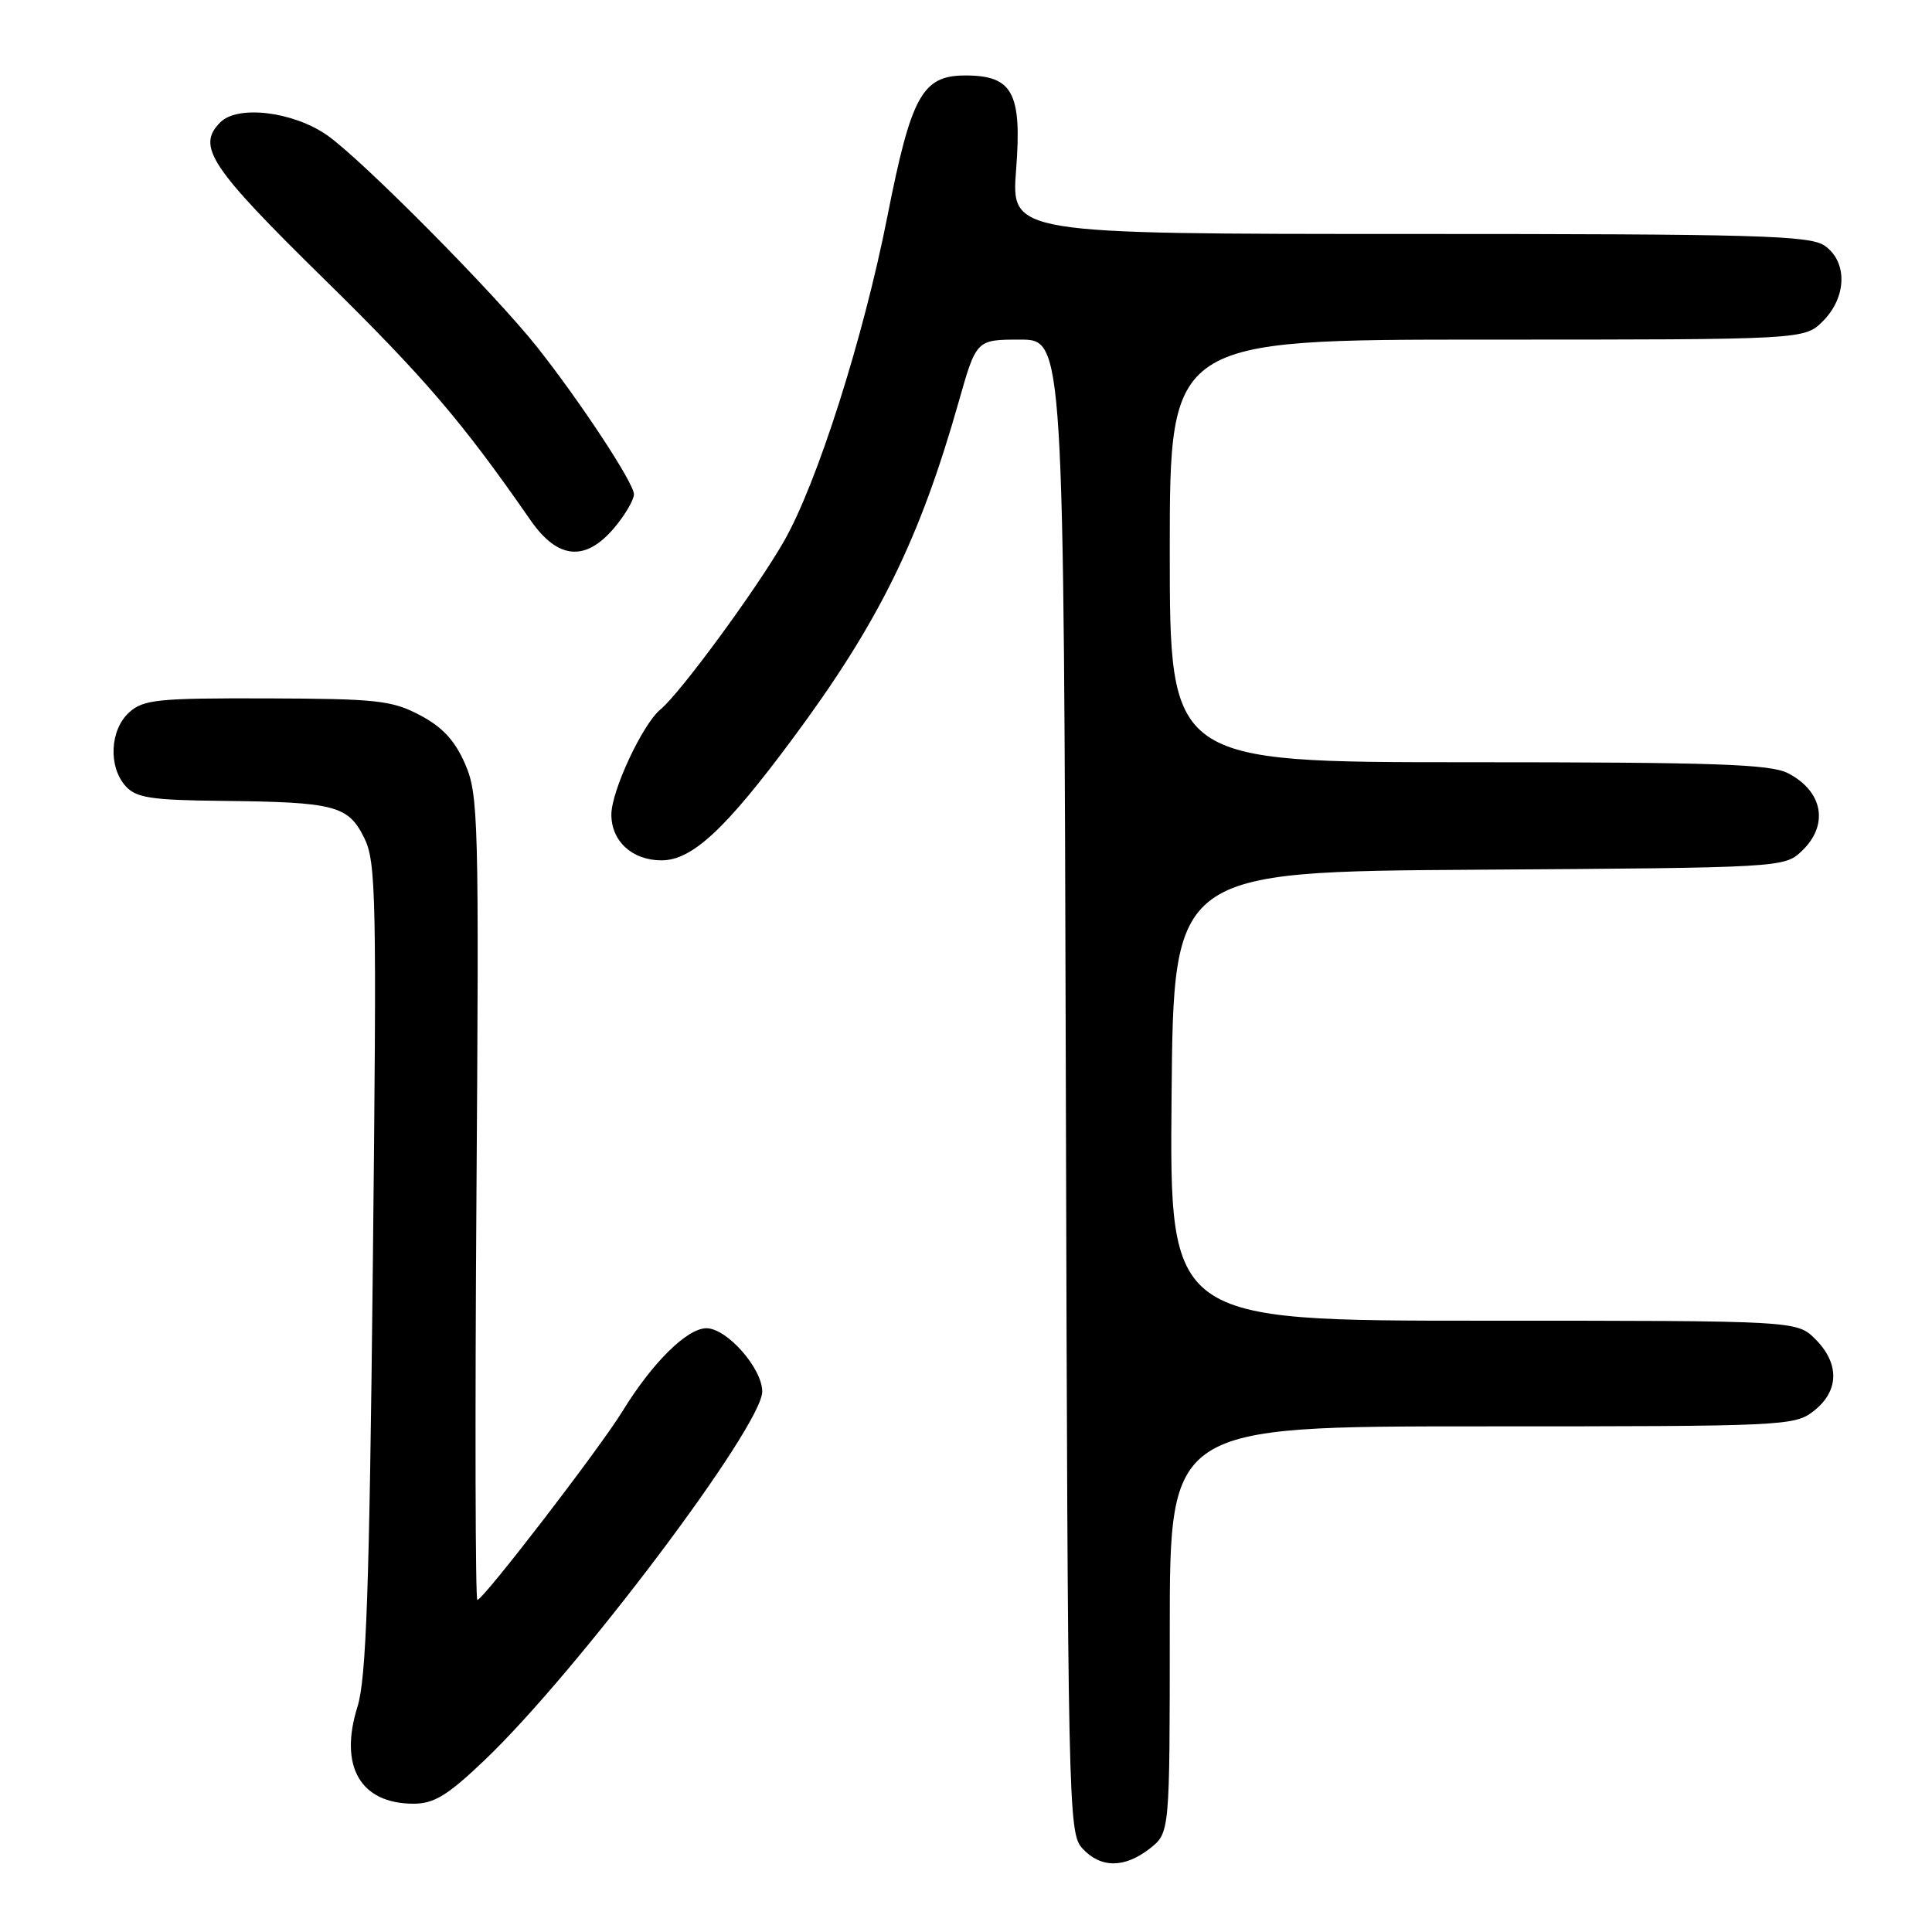 <?xml version="1.0" encoding="UTF-8" standalone="no"?>
<!DOCTYPE svg PUBLIC "-//W3C//DTD SVG 1.1//EN" "http://www.w3.org/Graphics/SVG/1.1/DTD/svg11.dtd" >
<svg xmlns="http://www.w3.org/2000/svg" xmlns:xlink="http://www.w3.org/1999/xlink" version="1.1" viewBox="0 0 256 256">
 <g >
 <path fill="currentColor"
d=" M 152.37 244.93 C 155.00 242.85 155.00 242.85 155.00 215.93 C 155.00 189.00 155.00 189.00 196.37 189.00 C 236.70 189.00 237.80 188.95 240.37 186.93 C 243.70 184.30 243.77 180.68 240.55 177.45 C 238.09 175.00 238.09 175.00 196.53 175.00 C 154.97 175.00 154.97 175.00 155.24 145.25 C 155.50 115.50 155.50 115.50 195.95 115.24 C 235.86 114.98 236.43 114.95 238.70 112.81 C 242.37 109.37 241.60 104.88 236.93 102.46 C 234.59 101.25 227.30 101.00 194.55 101.00 C 155.00 101.00 155.00 101.00 155.00 73.00 C 155.00 45.00 155.00 45.00 197.05 45.00 C 239.09 45.00 239.09 45.00 241.55 42.55 C 244.72 39.37 244.83 34.69 241.78 32.56 C 239.83 31.20 232.93 31.00 186.77 31.00 C 133.99 31.00 133.99 31.00 134.64 22.49 C 135.43 12.30 134.18 10.00 127.92 10.00 C 122.21 10.00 120.75 12.64 117.58 28.69 C 114.41 44.77 108.28 64.02 103.88 71.72 C 100.21 78.12 90.11 91.88 87.52 94.00 C 85.16 95.93 81.02 104.78 81.01 107.92 C 81.00 111.46 83.77 114.00 87.65 114.00 C 91.70 114.00 96.11 109.91 105.05 97.85 C 116.43 82.51 121.85 71.50 127.03 53.25 C 129.37 45.00 129.37 45.00 135.17 45.00 C 140.96 45.00 140.96 45.00 141.23 143.90 C 141.49 239.54 141.56 242.86 143.40 244.90 C 145.82 247.56 149.00 247.57 152.37 244.93 Z  M 64.19 233.25 C 76.44 221.58 101.00 188.98 101.00 184.39 C 101.00 181.31 96.32 176.00 93.61 176.00 C 91.04 176.00 86.43 180.56 82.48 187.00 C 79.45 191.94 64.02 212.00 63.25 212.00 C 62.99 212.00 62.93 188.04 63.13 158.75 C 63.48 108.41 63.40 105.27 61.62 101.21 C 60.26 98.09 58.61 96.32 55.62 94.75 C 51.91 92.80 49.91 92.59 35.36 92.54 C 20.86 92.50 19.01 92.69 17.11 94.40 C 14.56 96.71 14.33 101.60 16.65 104.17 C 18.05 105.72 20.02 106.02 29.40 106.12 C 44.36 106.28 46.12 106.73 48.24 110.98 C 49.85 114.21 49.93 118.46 49.40 167.98 C 48.94 210.80 48.53 222.43 47.37 226.14 C 44.89 234.05 47.75 239.00 54.80 239.00 C 57.51 239.00 59.30 237.91 64.19 233.25 Z  M 81.41 69.92 C 82.83 68.23 84.00 66.23 84.00 65.49 C 84.00 64.01 76.89 53.21 71.18 46.00 C 65.50 38.83 47.89 21.08 43.32 17.90 C 38.82 14.78 31.51 13.89 29.20 16.20 C 26.01 19.39 27.80 22.10 42.87 36.90 C 56.25 50.04 61.18 55.79 70.31 68.95 C 73.92 74.14 77.59 74.46 81.41 69.92 Z "/>
</g>
</svg>